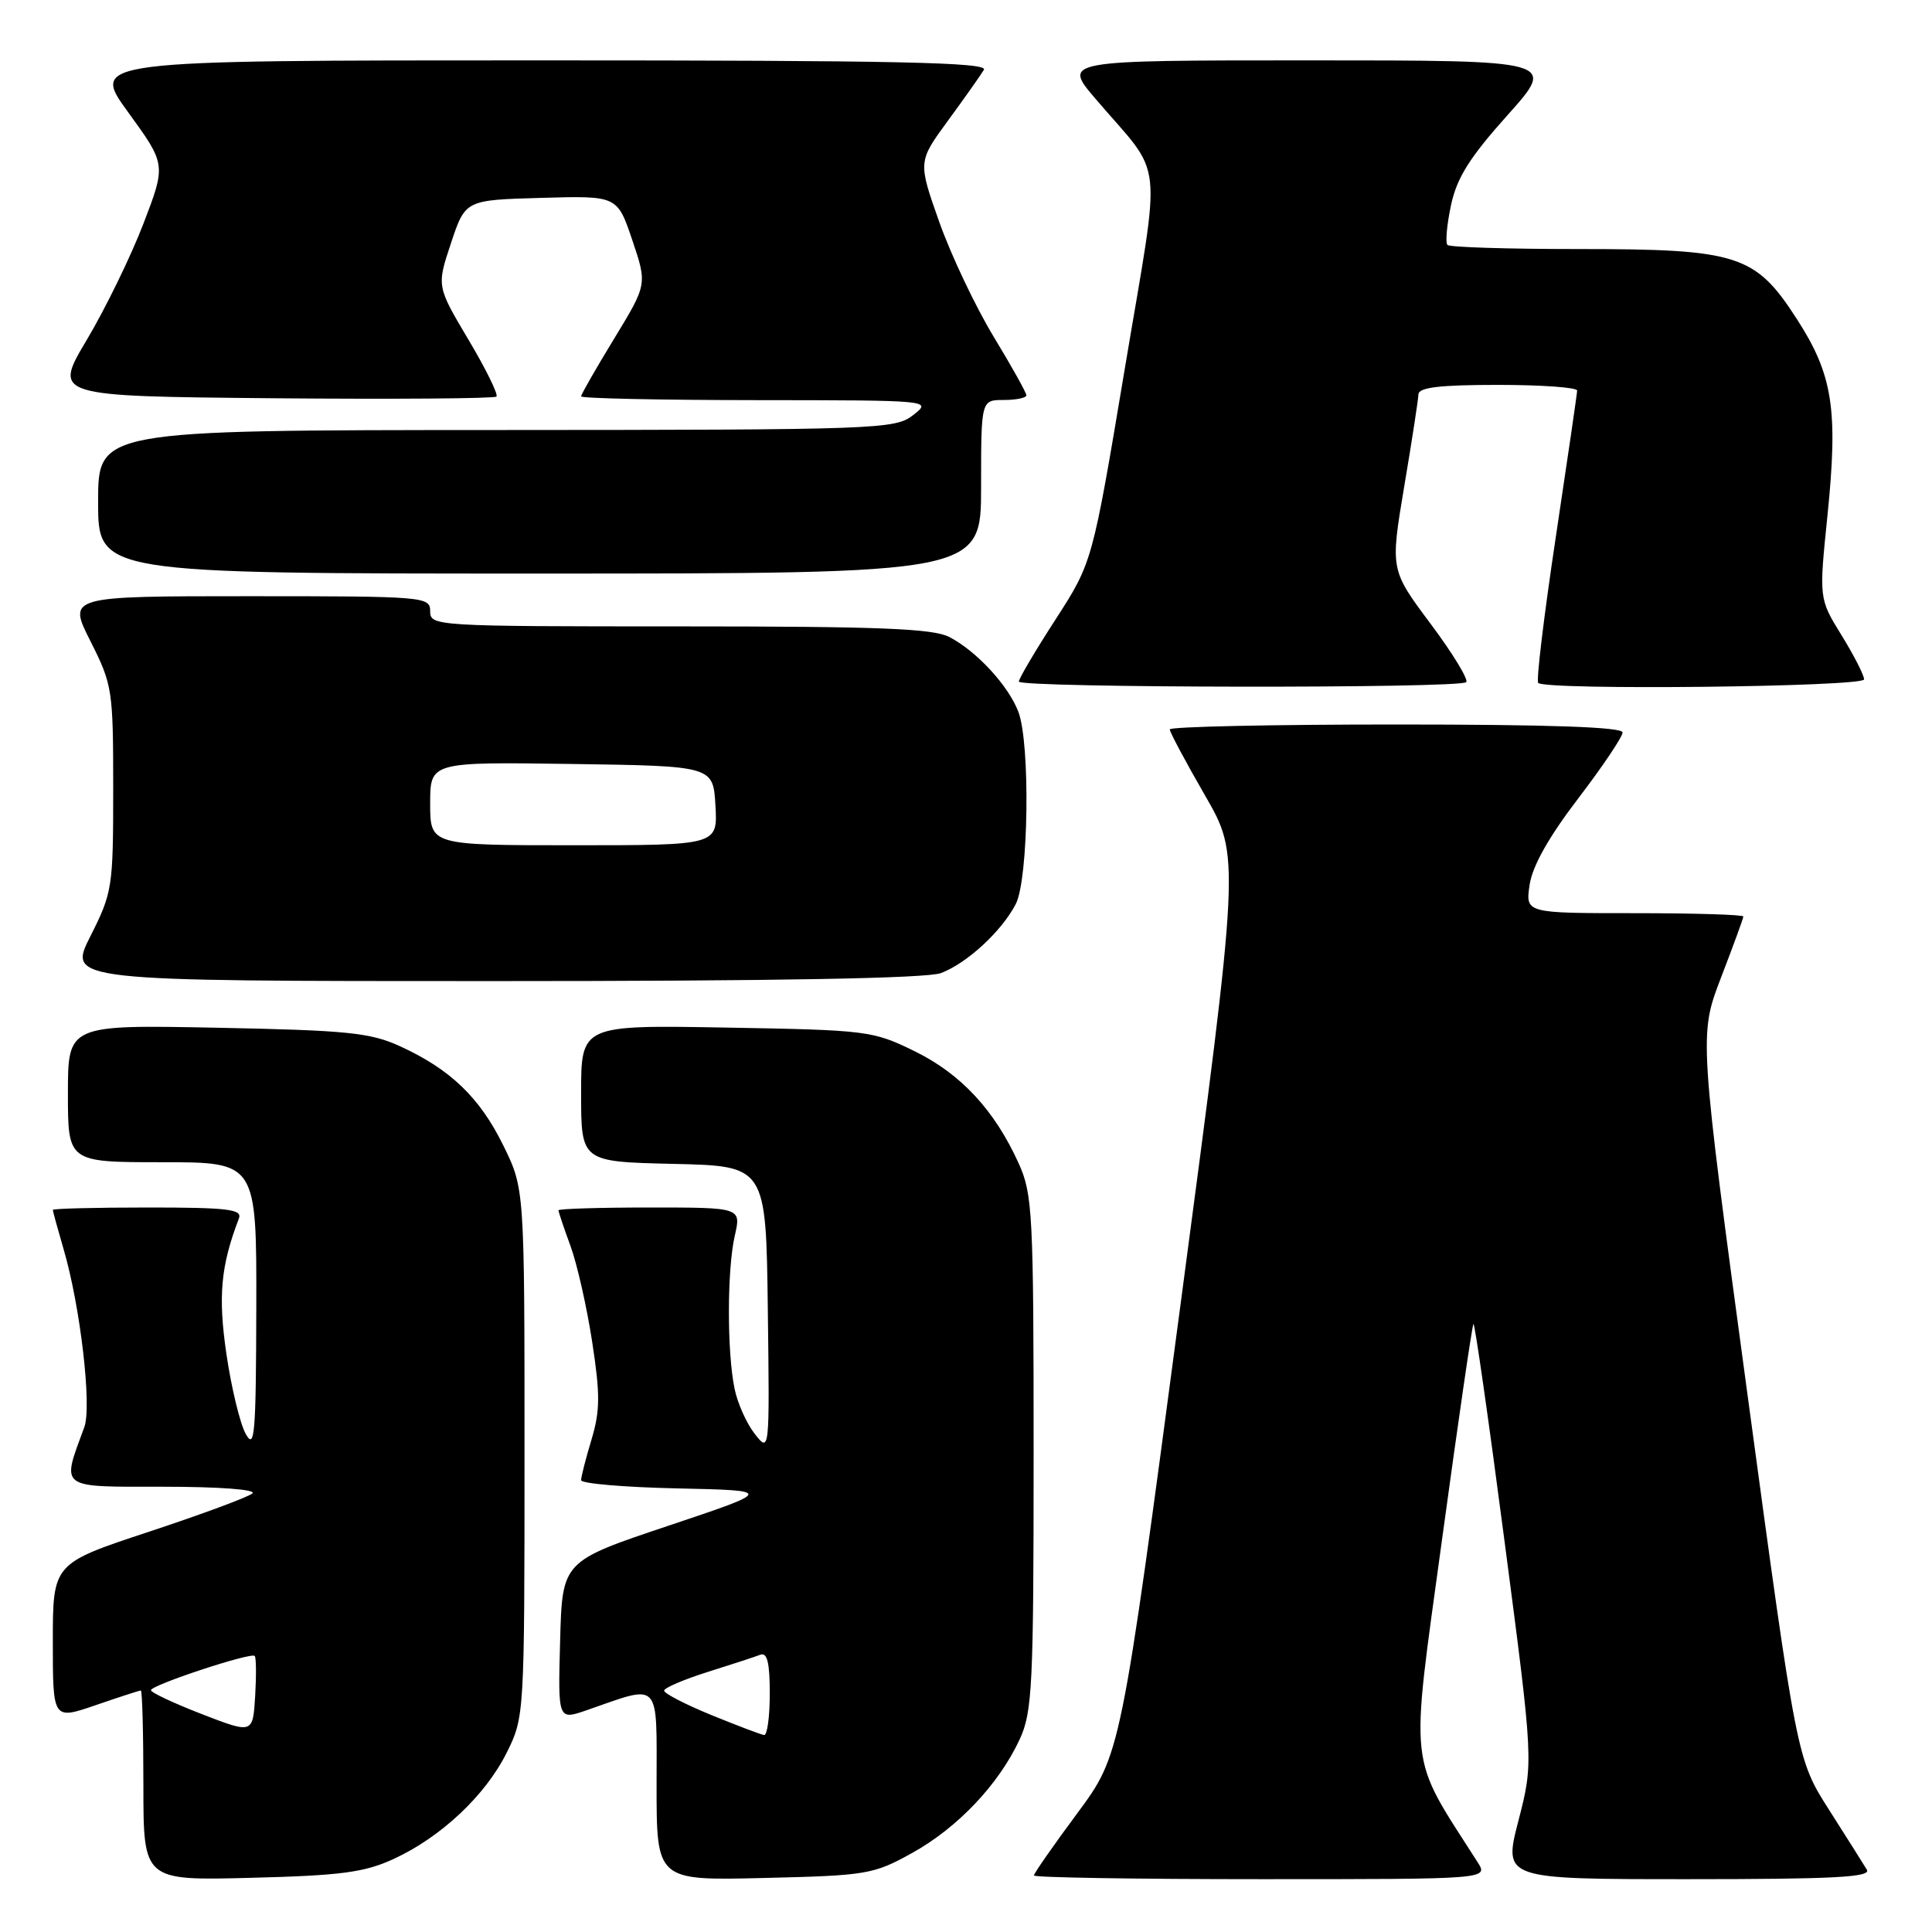 <?xml version="1.0" encoding="UTF-8" standalone="no"?>
<!DOCTYPE svg PUBLIC "-//W3C//DTD SVG 1.1//EN" "http://www.w3.org/Graphics/SVG/1.1/DTD/svg11.dtd" >
<svg xmlns="http://www.w3.org/2000/svg" xmlns:xlink="http://www.w3.org/1999/xlink" version="1.1" viewBox="0 0 256 256">
 <g >
 <path fill="currentColor"
d=" M 52.12 246.34 C 58.41 243.46 64.33 237.90 67.15 232.22 C 69.48 227.54 69.50 227.21 69.50 192.50 C 69.50 157.50 69.50 157.50 66.70 151.80 C 63.57 145.42 59.67 141.68 53.00 138.63 C 49.06 136.83 46.04 136.52 28.75 136.18 C 9.00 135.79 9.00 135.79 9.00 144.90 C 9.00 154.00 9.00 154.00 21.50 154.00 C 34.00 154.00 34.00 154.00 33.96 173.25 C 33.92 190.13 33.75 192.19 32.55 189.98 C 31.79 188.59 30.65 183.84 30.00 179.41 C 28.88 171.74 29.25 167.73 31.66 161.44 C 32.12 160.23 30.16 160.00 19.61 160.00 C 12.67 160.00 7.00 160.14 7.00 160.32 C 7.00 160.49 7.65 162.86 8.44 165.57 C 10.65 173.12 12.19 186.37 11.17 189.11 C 8.13 197.37 7.64 197.00 21.68 197.00 C 29.01 197.00 34.00 197.37 33.45 197.88 C 32.93 198.36 26.76 200.64 19.75 202.96 C 7.00 207.17 7.00 207.17 7.00 217.53 C 7.00 227.89 7.00 227.89 12.66 225.95 C 15.77 224.88 18.47 224.00 18.66 224.00 C 18.85 224.00 19.00 229.67 19.00 236.59 C 19.00 249.19 19.00 249.19 33.25 248.82 C 45.13 248.52 48.27 248.11 52.12 246.34 Z  M 120.86 245.53 C 126.89 242.19 132.34 236.44 135.10 230.50 C 136.79 226.85 136.96 223.54 136.96 192.50 C 136.96 160.78 136.82 158.21 134.98 154.15 C 131.78 147.10 127.35 142.32 121.21 139.30 C 115.65 136.58 114.98 136.49 96.25 136.16 C 77.00 135.82 77.00 135.82 77.00 144.88 C 77.00 153.94 77.00 153.94 89.25 154.22 C 101.50 154.50 101.50 154.50 101.74 173.50 C 101.98 192.50 101.98 192.50 100.01 190.00 C 98.93 188.62 97.72 185.93 97.33 184.00 C 96.32 179.07 96.34 168.20 97.36 163.75 C 98.22 160.00 98.22 160.00 86.11 160.00 C 79.45 160.00 74.00 160.17 74.00 160.37 C 74.00 160.58 74.72 162.72 75.60 165.12 C 76.48 167.53 77.77 173.25 78.47 177.83 C 79.54 184.78 79.52 186.93 78.38 190.74 C 77.62 193.26 77.00 195.68 77.00 196.13 C 77.00 196.58 82.74 197.07 89.75 197.22 C 102.50 197.50 102.50 197.50 88.50 202.19 C 74.50 206.88 74.50 206.88 74.22 217.41 C 73.93 227.93 73.93 227.93 77.72 226.62 C 87.68 223.16 87.00 222.43 87.00 236.57 C 87.00 249.19 87.00 249.19 101.25 248.84 C 114.87 248.52 115.74 248.37 120.86 245.53 Z  M 195.79 246.75 C 186.50 232.20 186.83 235.14 191.06 204.12 C 193.19 188.51 195.07 175.60 195.24 175.43 C 195.41 175.26 197.27 188.25 199.37 204.31 C 203.20 233.50 203.20 233.50 201.20 241.25 C 199.20 249.00 199.20 249.00 223.66 249.00 C 242.96 249.00 247.96 248.74 247.37 247.75 C 246.96 247.06 244.70 243.49 242.36 239.81 C 238.10 233.13 238.10 233.13 231.60 185.15 C 225.11 137.17 225.11 137.17 228.05 129.52 C 229.67 125.31 231.00 121.68 231.00 121.44 C 231.00 121.20 224.50 121.00 216.56 121.00 C 202.13 121.00 202.13 121.00 202.68 117.25 C 203.05 114.76 205.21 110.91 209.12 105.80 C 212.35 101.57 215.00 97.63 215.00 97.05 C 215.00 96.34 205.30 96.00 185.00 96.00 C 168.50 96.00 155.00 96.29 155.00 96.65 C 155.00 97.01 157.10 100.94 159.66 105.38 C 164.32 113.45 164.32 113.45 156.41 172.98 C 148.50 232.50 148.50 232.50 142.75 240.26 C 139.59 244.52 137.00 248.23 137.00 248.51 C 137.00 248.78 150.55 249.00 167.12 249.00 C 197.23 249.00 197.23 249.00 195.79 246.75 Z  M 124.68 128.94 C 128.13 127.63 132.70 123.43 134.59 119.80 C 136.29 116.54 136.54 98.55 134.94 94.32 C 133.63 90.87 129.43 86.30 125.80 84.41 C 123.63 83.28 116.55 83.00 90.05 83.00 C 57.67 83.00 57.00 82.96 57.00 81.00 C 57.00 79.06 56.33 79.00 32.99 79.00 C 8.97 79.00 8.97 79.00 11.99 84.97 C 14.90 90.74 15.00 91.41 15.00 104.50 C 15.00 117.59 14.90 118.26 11.99 124.03 C 8.97 130.00 8.97 130.00 65.42 130.00 C 102.87 130.00 122.82 129.64 124.68 128.94 Z  M 194.28 90.39 C 194.61 90.06 192.49 86.57 189.55 82.64 C 184.22 75.50 184.22 75.50 186.06 64.50 C 187.08 58.45 187.93 52.94 187.95 52.25 C 187.99 51.33 190.79 51.00 198.50 51.00 C 204.28 51.00 208.99 51.34 208.98 51.75 C 208.97 52.16 207.69 60.93 206.14 71.24 C 204.59 81.55 203.54 90.21 203.82 90.49 C 204.82 91.49 247.00 91.02 247.00 90.02 C 247.00 89.47 245.66 86.84 244.01 84.17 C 241.02 79.32 241.02 79.32 242.15 68.30 C 243.58 54.23 242.86 49.64 238.07 42.24 C 232.58 33.73 230.28 33.00 209.15 33.00 C 199.90 33.00 192.09 32.76 191.80 32.46 C 191.50 32.17 191.71 29.80 192.26 27.21 C 193.04 23.55 194.72 20.88 199.76 15.25 C 206.25 8.00 206.25 8.00 173.53 8.00 C 140.81 8.00 140.81 8.00 145.16 13.09 C 154.36 23.88 153.91 19.73 149.04 48.86 C 144.75 74.50 144.75 74.50 139.88 82.06 C 137.19 86.21 135.00 89.93 135.00 90.31 C 135.00 91.16 193.43 91.24 194.28 90.39 Z  M 130.00 64.50 C 130.00 53.00 130.00 53.00 133.00 53.00 C 134.65 53.00 136.00 52.72 136.00 52.38 C 136.00 52.03 134.04 48.53 131.65 44.59 C 129.26 40.64 126.02 33.82 124.46 29.42 C 121.63 21.42 121.63 21.42 125.63 15.96 C 127.83 12.96 129.96 9.94 130.37 9.25 C 130.97 8.26 118.93 8.00 71.55 8.00 C 11.98 8.00 11.98 8.00 17.00 14.90 C 22.01 21.80 22.01 21.80 19.00 29.65 C 17.34 33.97 13.97 40.88 11.52 45.00 C 7.05 52.50 7.05 52.50 36.18 52.77 C 52.20 52.91 65.52 52.81 65.78 52.55 C 66.05 52.28 64.38 48.88 62.06 44.99 C 57.86 37.92 57.86 37.92 59.76 32.21 C 61.66 26.50 61.66 26.50 71.73 26.22 C 81.79 25.93 81.79 25.93 83.78 31.81 C 85.76 37.68 85.76 37.68 81.38 44.87 C 78.97 48.82 77.00 52.26 77.00 52.52 C 77.00 52.79 87.46 53.01 100.25 53.02 C 123.50 53.04 123.50 53.04 121.00 55.00 C 118.59 56.88 116.56 56.96 65.75 56.98 C 13.00 57.00 13.00 57.00 13.00 66.50 C 13.00 76.00 13.00 76.00 71.50 76.00 C 130.00 76.00 130.00 76.00 130.00 64.50 Z  M 26.75 227.13 C 23.04 225.69 20.00 224.27 20.00 223.96 C 20.00 223.29 33.24 218.91 33.75 219.42 C 33.95 219.62 33.97 222.02 33.81 224.76 C 33.50 229.74 33.50 229.74 26.75 227.13 Z  M 94.25 227.25 C 90.81 225.84 88.00 224.39 88.00 224.02 C 88.00 223.66 90.59 222.55 93.75 221.55 C 96.91 220.56 100.06 219.53 100.75 219.26 C 101.66 218.92 102.00 220.32 102.00 224.39 C 102.00 227.48 101.66 229.96 101.25 229.90 C 100.84 229.85 97.69 228.65 94.25 227.25 Z  M 57.00 106.48 C 57.00 100.96 57.00 100.96 75.75 101.23 C 94.50 101.50 94.50 101.50 94.80 106.75 C 95.10 112.00 95.10 112.00 76.05 112.00 C 57.00 112.00 57.00 112.00 57.00 106.48 Z "/>
</g>
</svg>